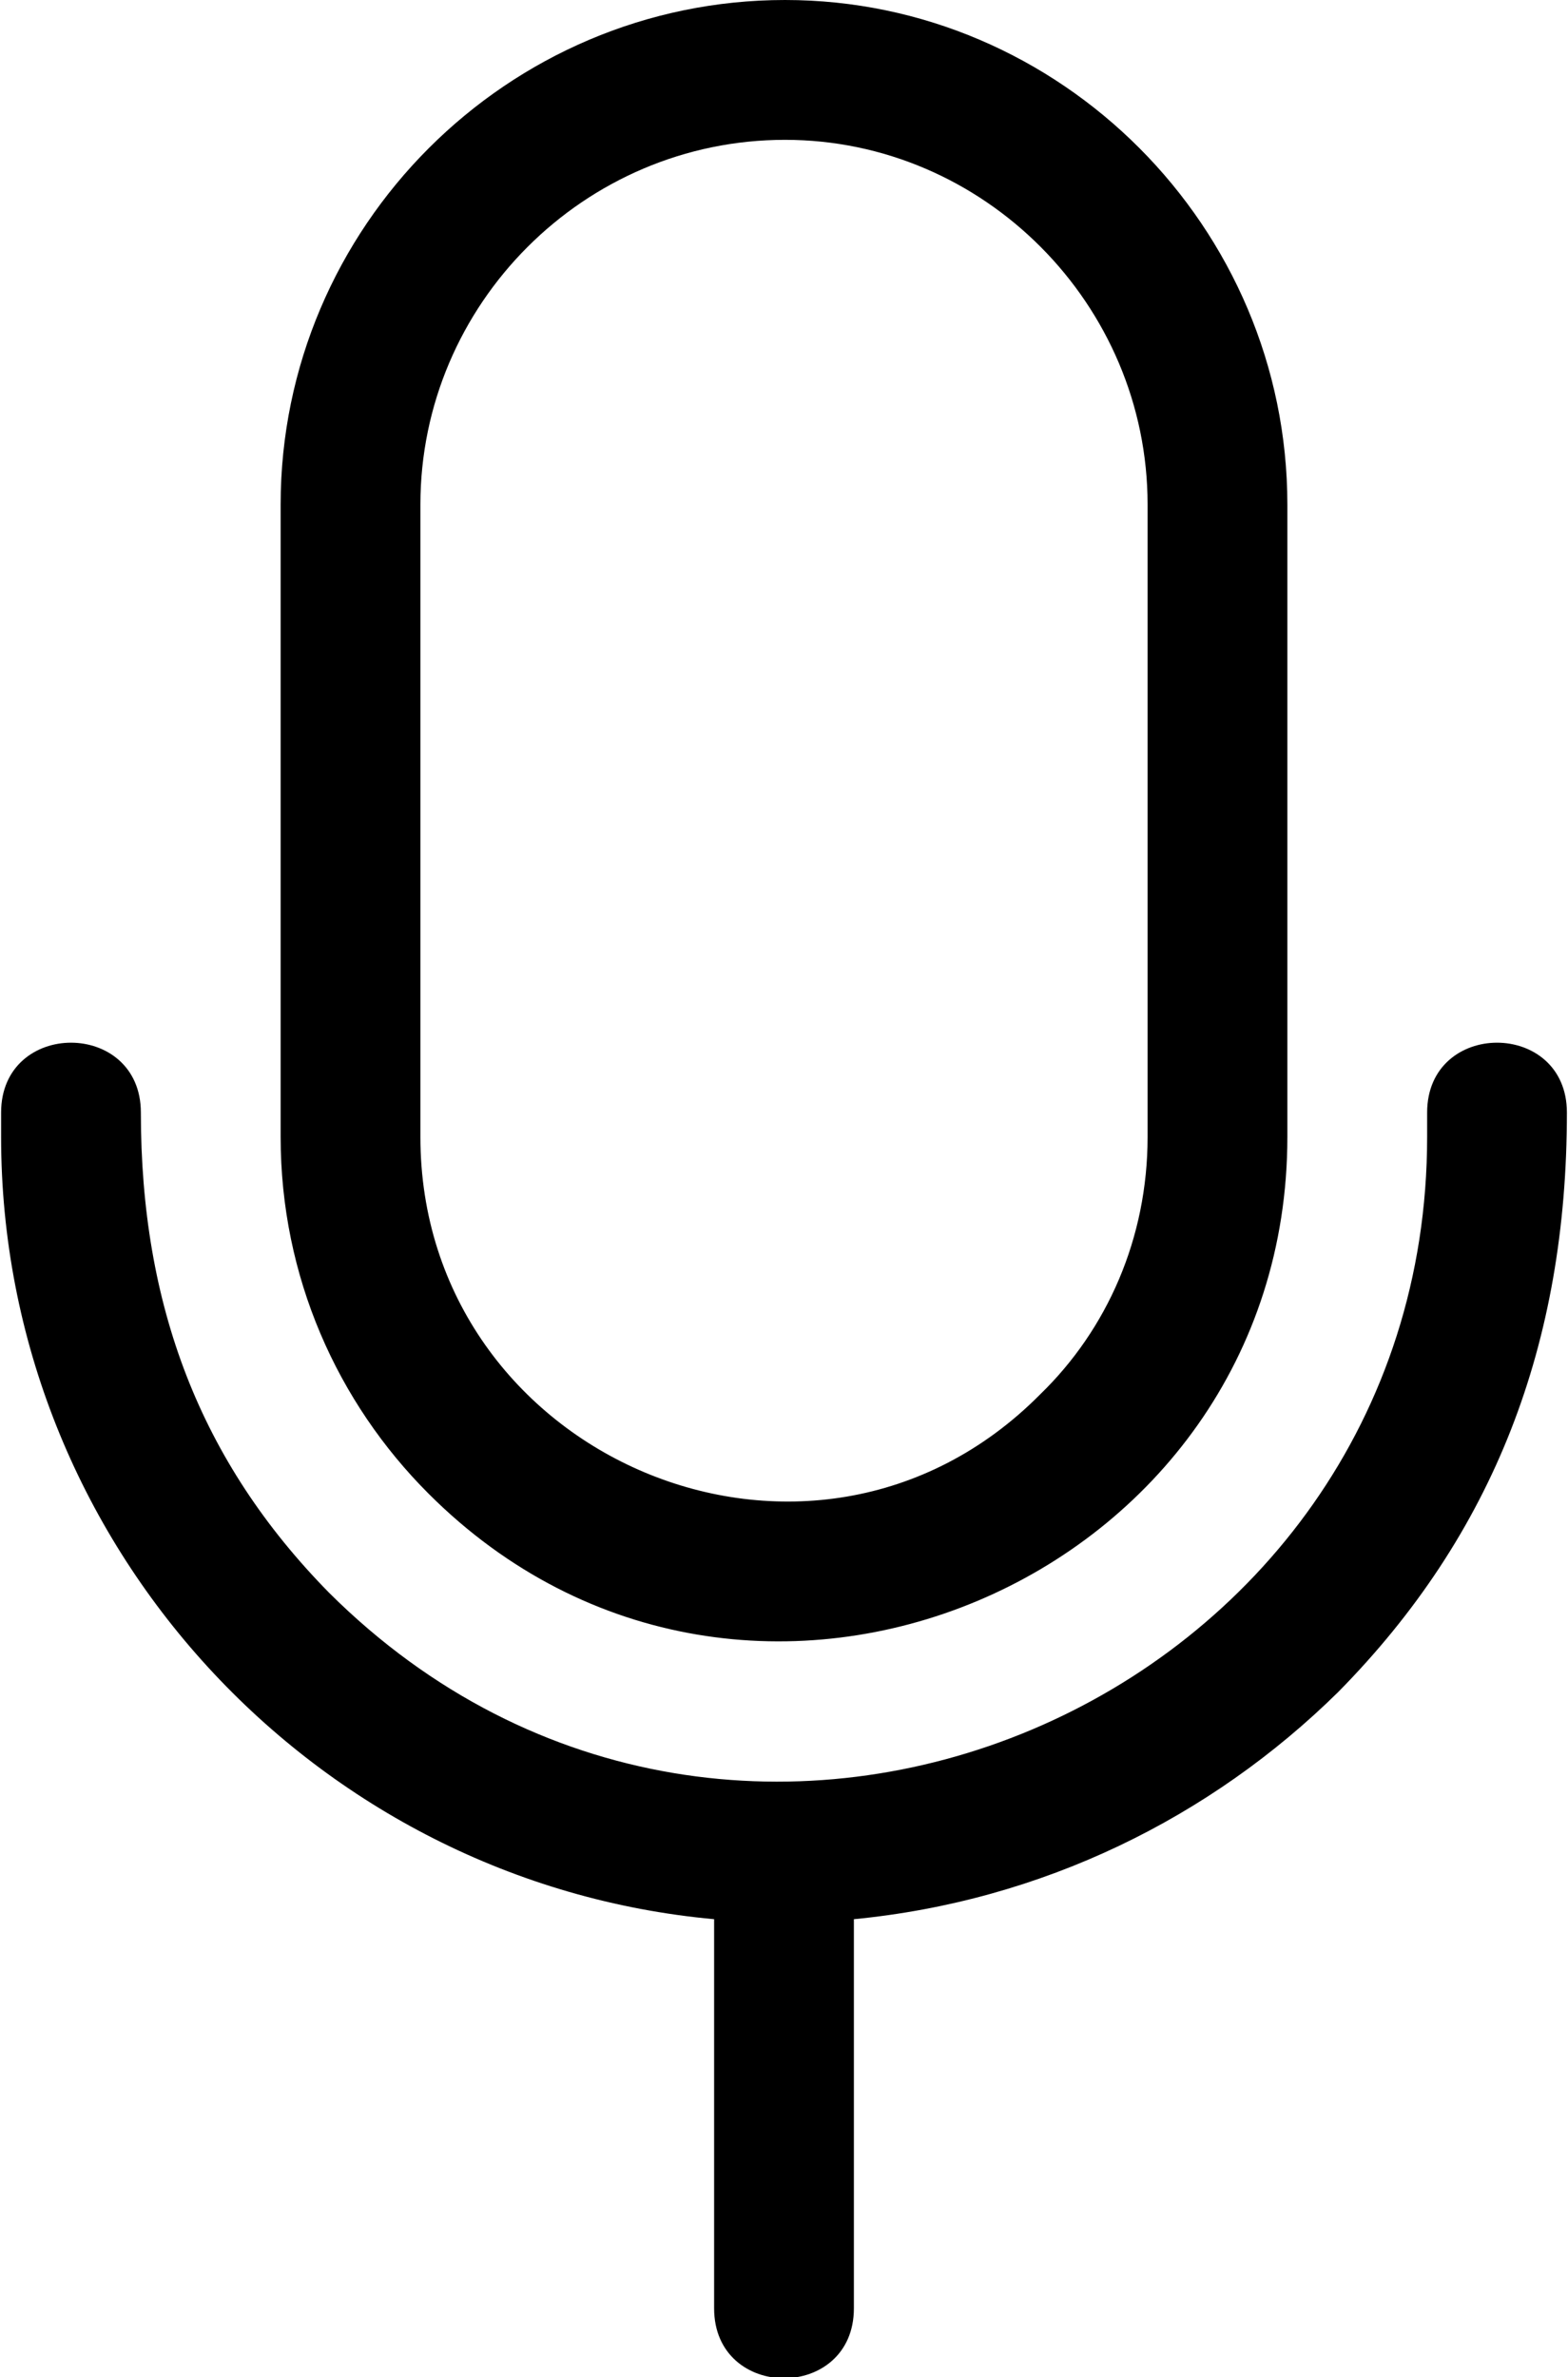 <?xml version="1.0" encoding="UTF-8"?>
<!DOCTYPE svg PUBLIC "-//W3C//DTD SVG 1.1//EN" "http://www.w3.org/Graphics/SVG/1.1/DTD/svg11.dtd">
<!-- Creator: CorelDRAW 2020 (64-Bit) -->
<svg xmlns="http://www.w3.org/2000/svg" xml:space="preserve" width="163px" height="247px" version="1.1" style="shape-rendering:geometricPrecision; text-rendering:geometricPrecision; image-rendering:optimizeQuality; fill-rule:evenodd; clip-rule:evenodd"
viewBox="0 0 77.3 117.3"
 xmlns:xlink="http://www.w3.org/1999/xlink"
 xmlns:xodm="http://www.corel.com/coreldraw/odm/2003">
 <defs>
  <style type="text/css">
   <![CDATA[
    .fil0 {fill:black}
   ]]>
  </style>
 </defs>
 <g id="Слой_x0020_1">
  <path class="fil0" d="M70.4 54.9c0,-4.6 6.9,-4.6 6.9,0 0,11.4 -3.6,20.8 -11.3,28.6 -6.3,6.2 -14.6,10.3 -23.9,11.2l0 19.2c0,4.6 -6.9,4.6 -6.9,0l0 -19.2c-19.7,-1.8 -35.2,-18.5 -35.2,-38.6l0 -1.2c0,-4.6 6.9,-4.6 6.9,0 0,9.5 2.9,17.2 9.3,23.7 20.2,20.1 54.2,5.4 54.2,-22.5l0 -1.2 0 0zm-31.7 -54.9c-13.7,0 -24.9,11.2 -24.9,24.9l0 31.2c0,6.9 2.8,13.1 7.3,17.6 15.7,15.7 42.4,4.3 42.4,-17.6l0 -31.2c0,-13.7 -11.2,-24.9 -24.8,-24.9l0 0zm0 6.9c-9.9,0 -18,8.1 -18,18l0 31.2c0,15.8 19.3,24.1 30.6,12.7 3.3,-3.2 5.3,-7.7 5.3,-12.7l0 -31.2c0,-9.9 -8.1,-18 -17.9,-18z"/>
 </g>
</svg>
